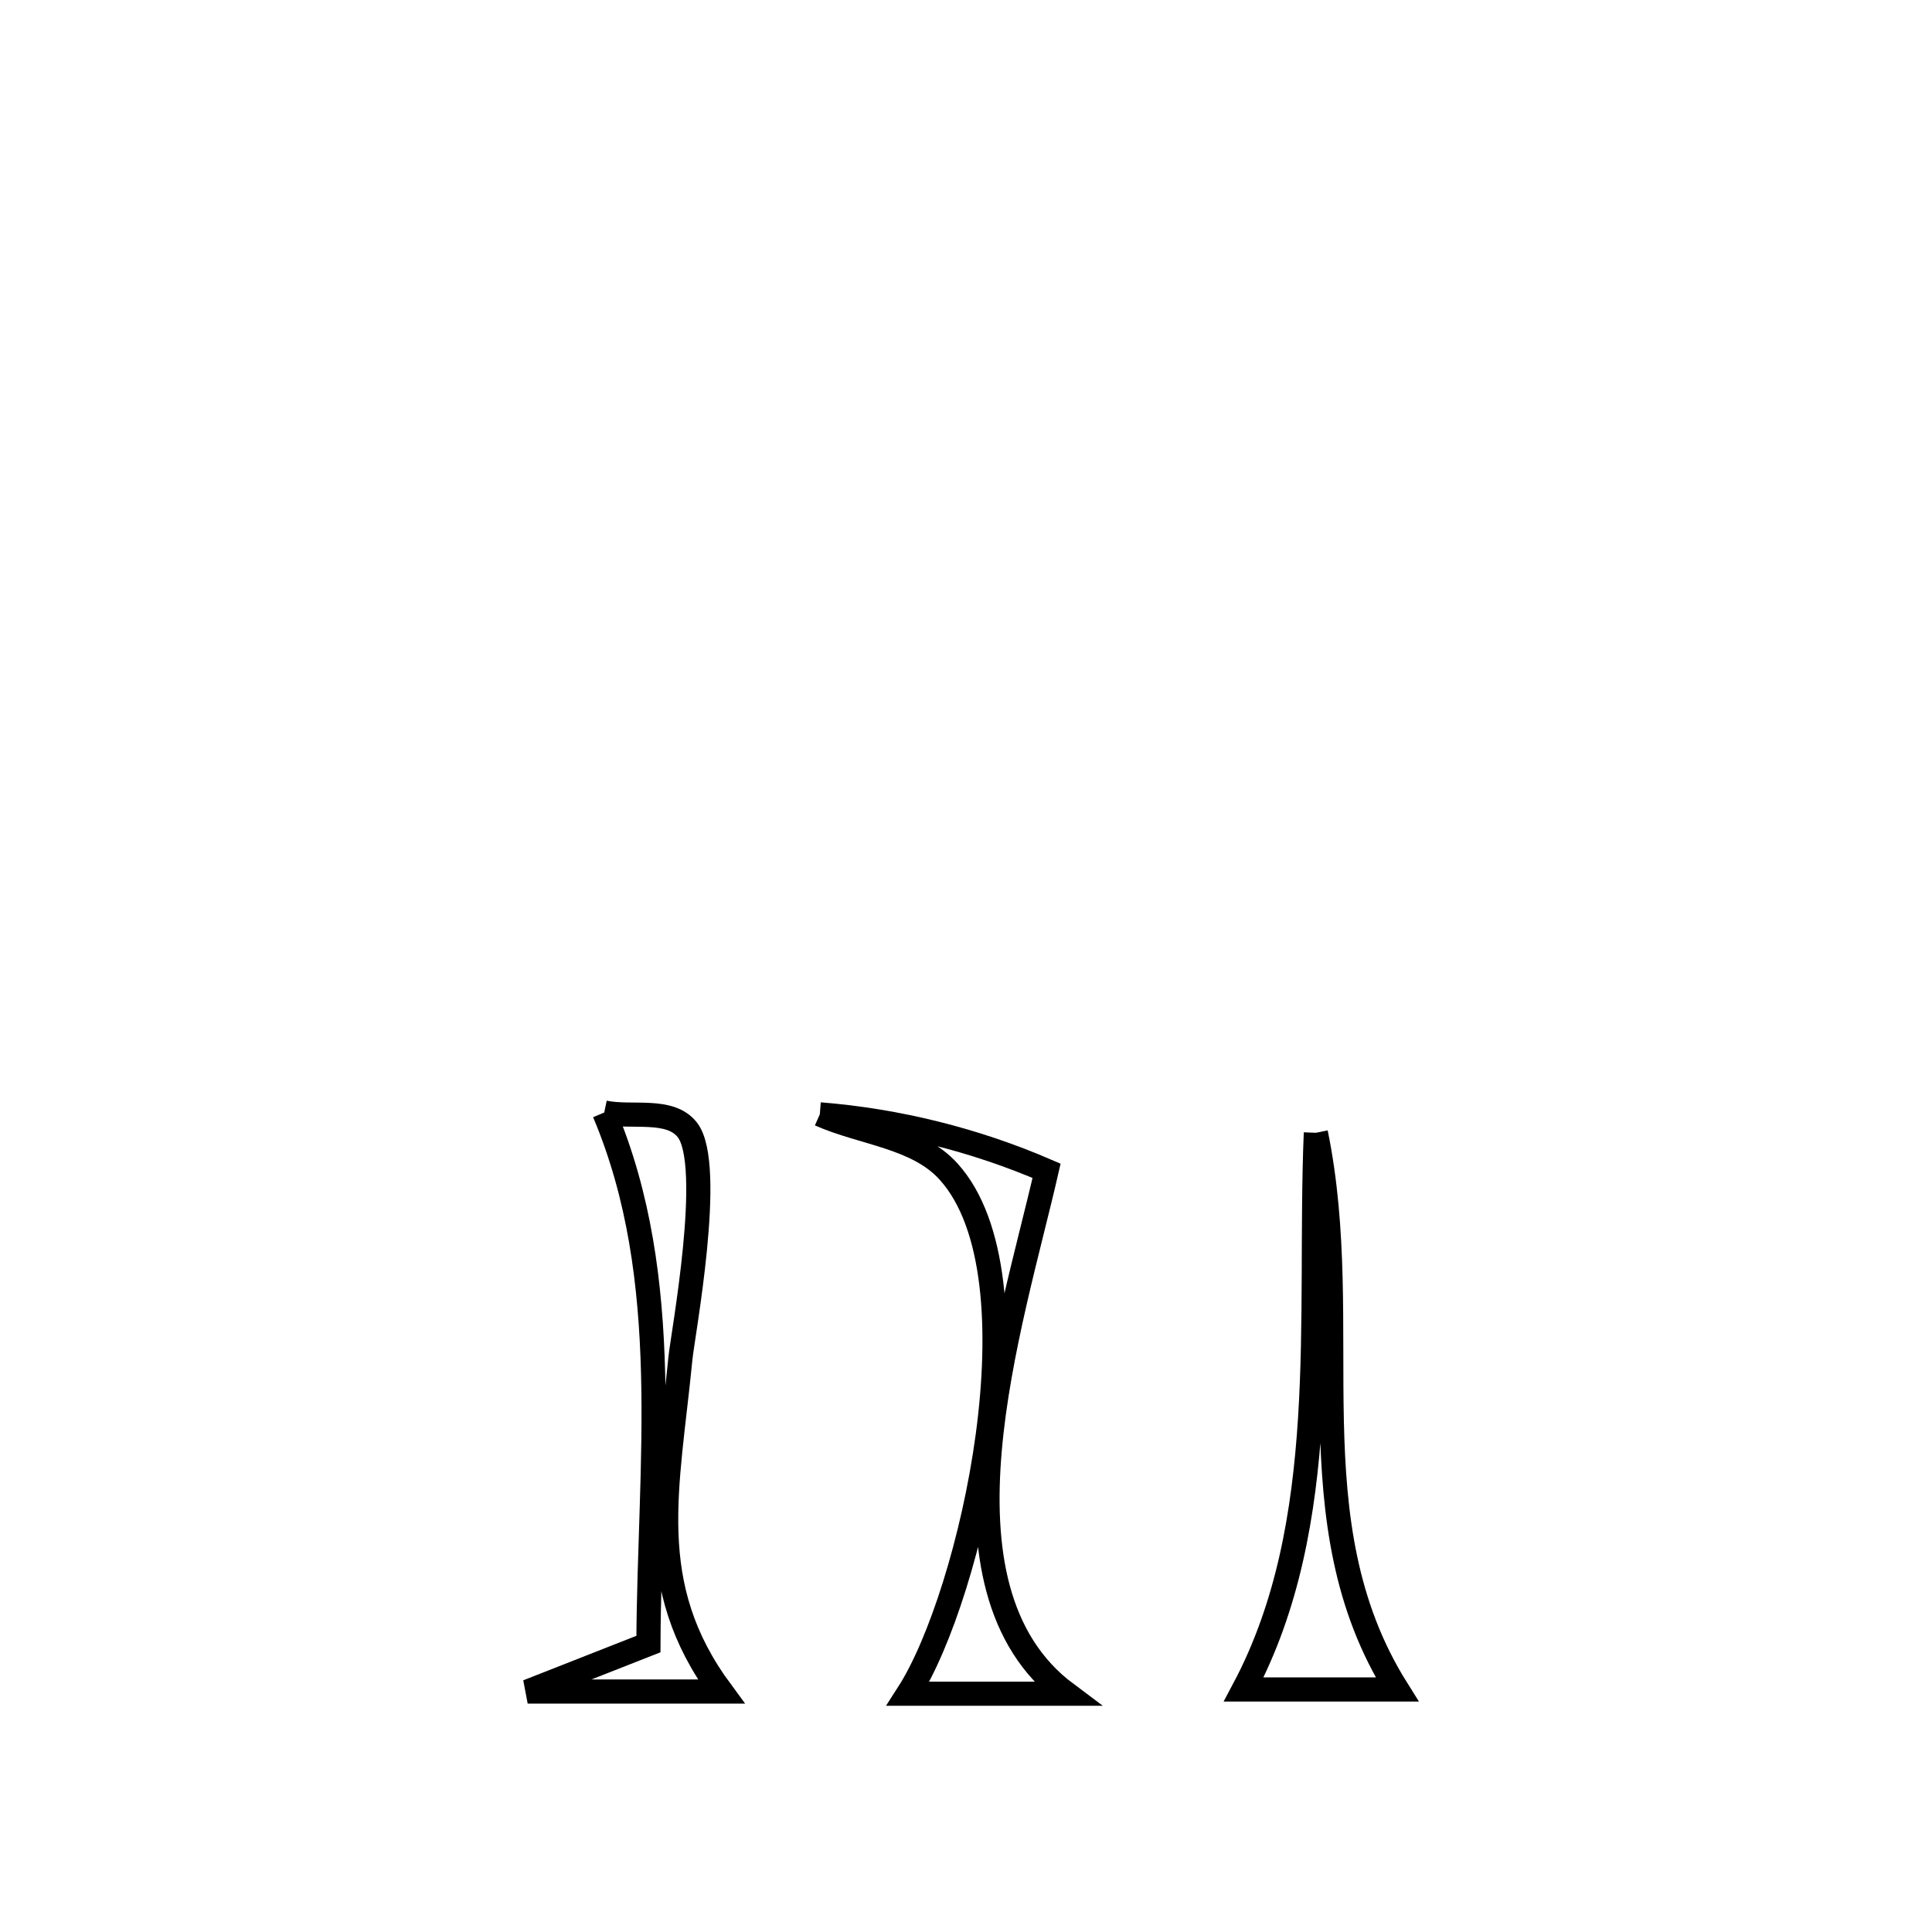 <svg xmlns="http://www.w3.org/2000/svg" viewBox="0.0 0.0 24.0 24.0" height="200px" width="200px"><path fill="none" stroke="black" stroke-width=".3" stroke-opacity="1.0"  filling="0" d="M7.506 13.82 L7.506 13.82 C7.85 13.892 8.321 13.759 8.538 14.035 C8.879 14.471 8.479 16.593 8.452 16.877 C8.295 18.491 7.977 19.684 8.959 21.013 L8.959 21.013 C8.158 21.013 7.356 21.013 6.555 21.013 L6.555 21.013 C7.055 20.816 7.555 20.619 8.055 20.423 L8.055 20.423 C8.064 18.19 8.384 15.898 7.506 13.82 L7.506 13.82"></path>
<path fill="none" stroke="black" stroke-width=".3" stroke-opacity="1.0"  filling="0" d="M10.184 13.843 L10.184 13.843 C11.149 13.92 12.113 14.16 13.001 14.544 L13.001 14.544 C12.562 16.462 11.474 19.716 13.248 21.04 L13.248 21.04 C12.592 21.04 11.936 21.04 11.281 21.04 L11.281 21.04 C12.068 19.817 12.966 15.859 11.783 14.553 C11.392 14.12 10.717 14.08 10.184 13.843 L10.184 13.843"></path>
<path fill="none" stroke="black" stroke-width=".3" stroke-opacity="1.0"  filling="0" d="M16.346 14.072 L16.346 14.072 C16.843 16.496 16.041 18.895 17.355 20.987 L17.355 20.987 C16.72 20.987 16.085 20.987 15.45 20.987 L15.45 20.987 C16.549 18.923 16.251 16.379 16.346 14.072 L16.346 14.072"></path></svg>